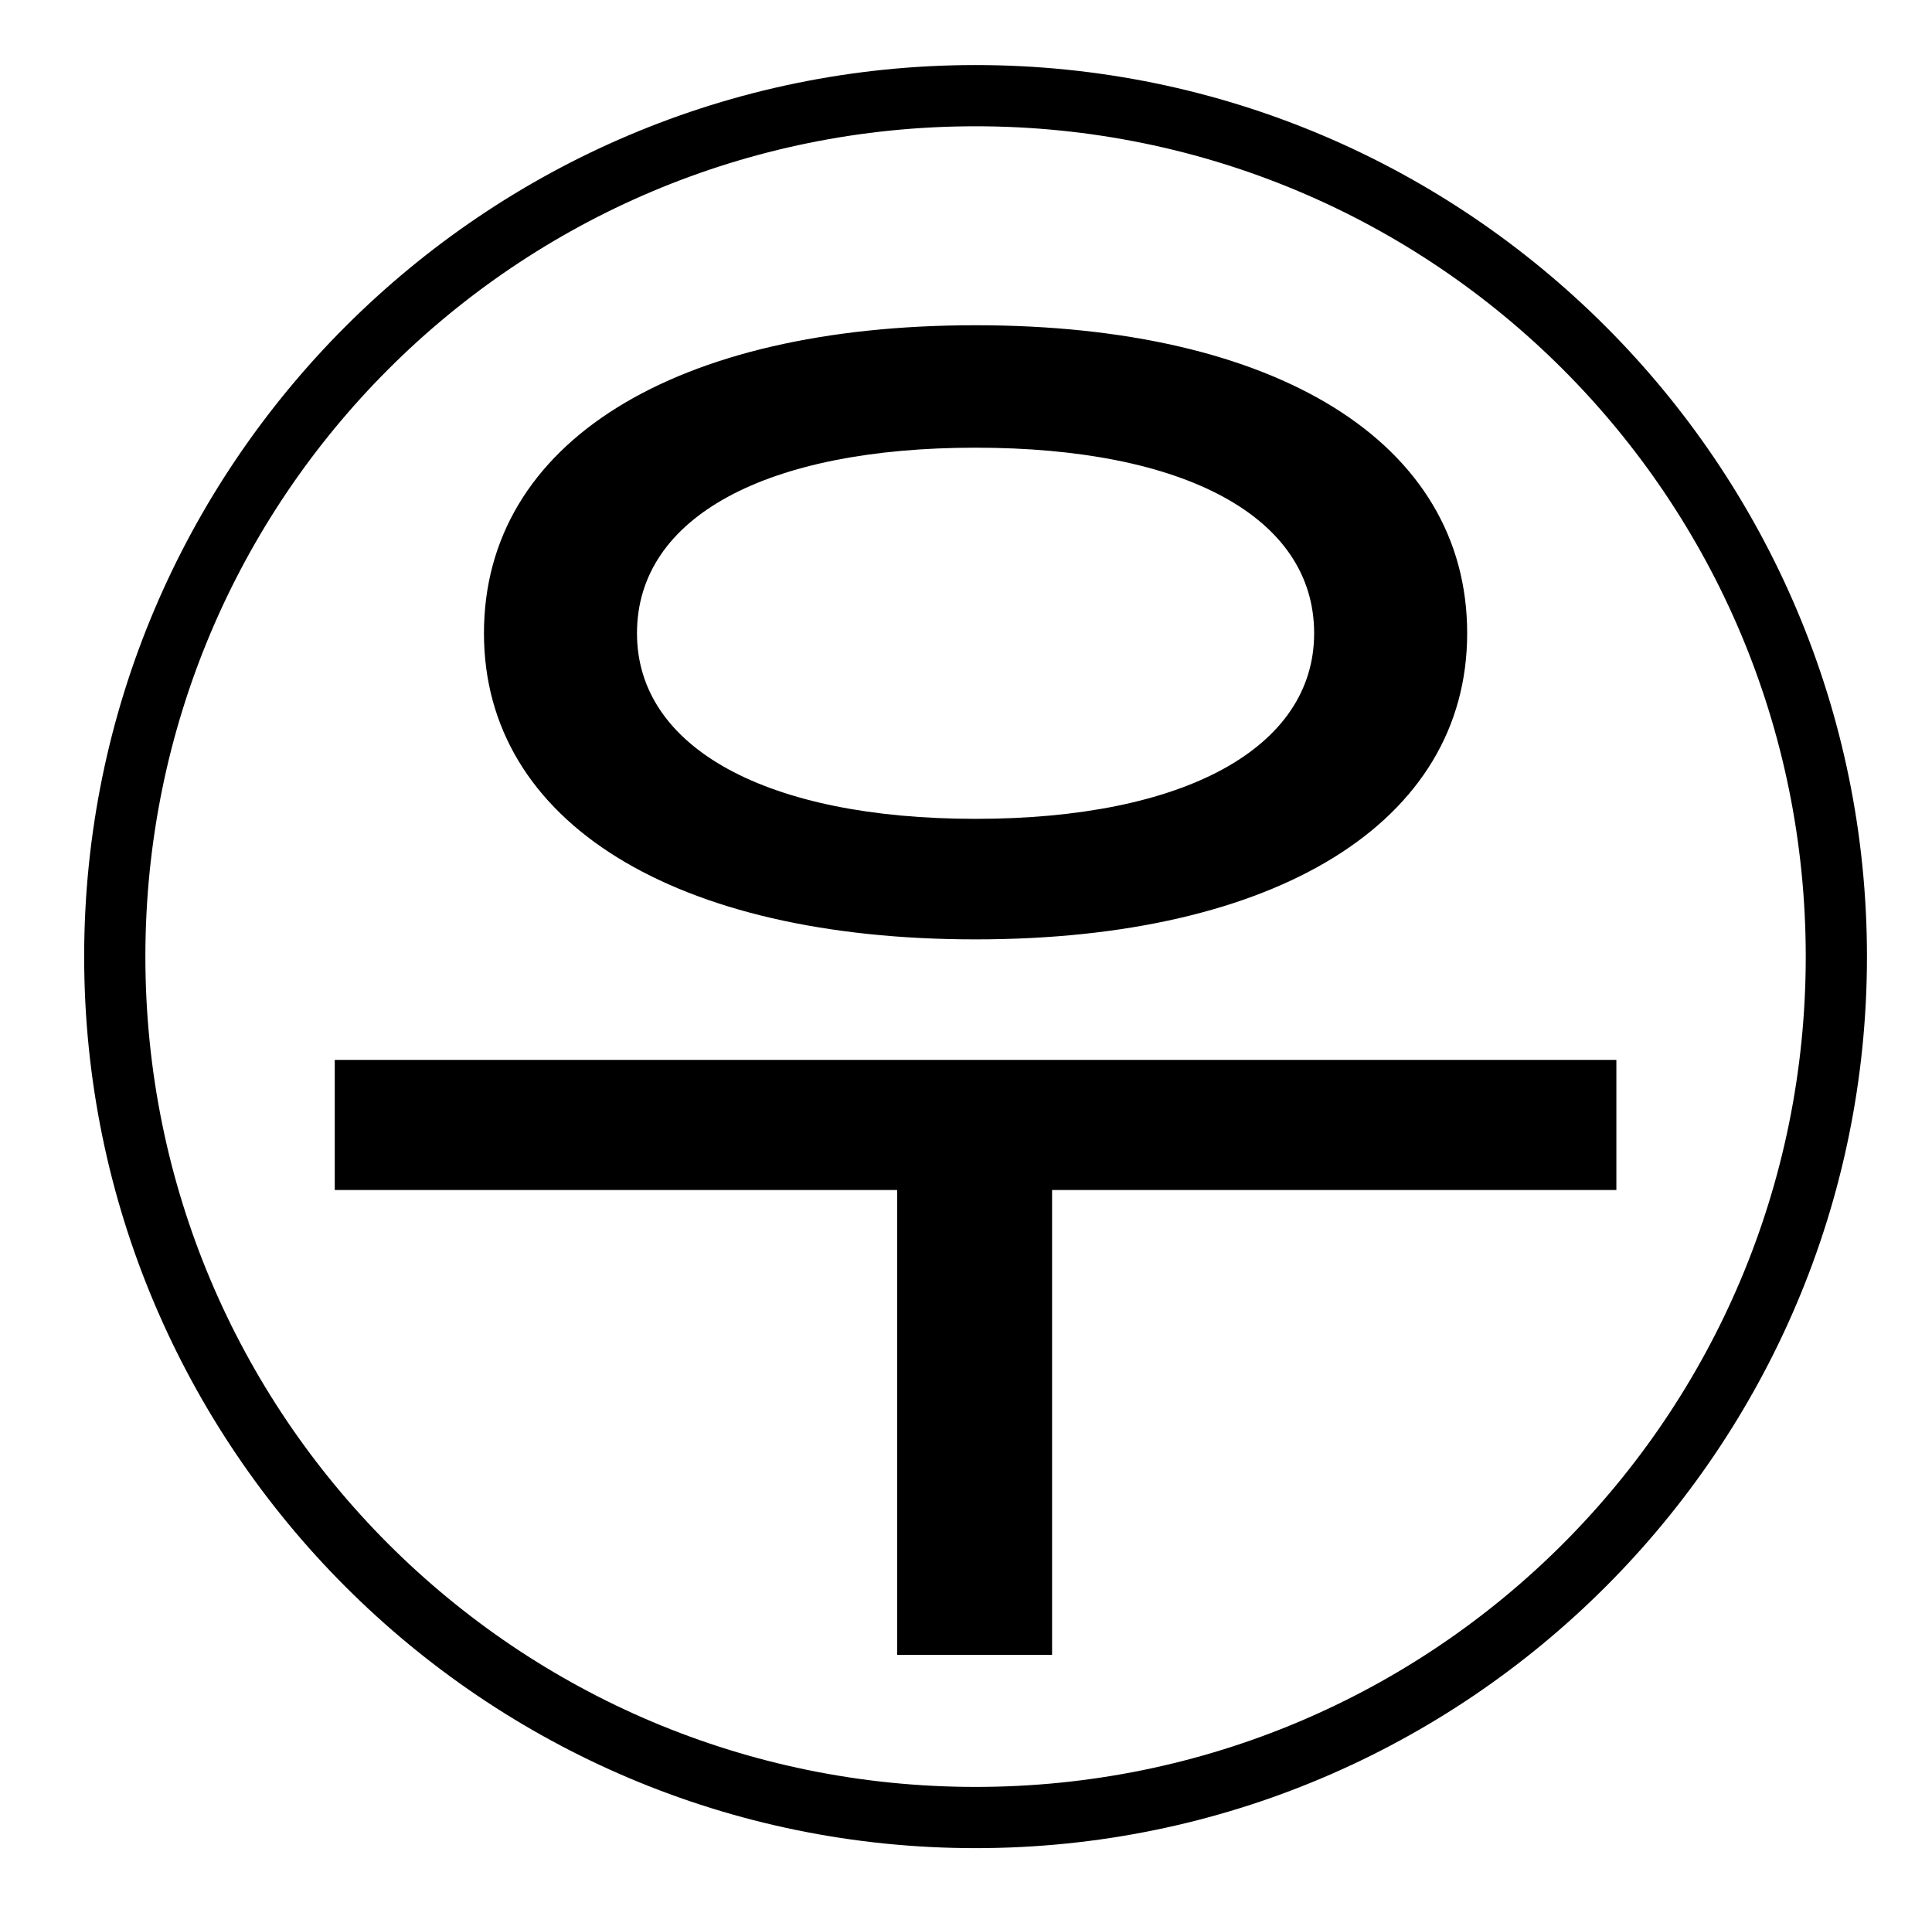 <?xml version="1.0" standalone="no"?>
<!DOCTYPE svg PUBLIC "-//W3C//DTD SVG 1.1//EN" "http://www.w3.org/Graphics/SVG/1.1/DTD/svg11.dtd" >
<svg xmlns="http://www.w3.org/2000/svg" xmlns:xlink="http://www.w3.org/1999/xlink" version="1.1" viewBox="-10 0 1010 1000">
   <path fill="currentColor"
d="M500 234c-109 0 -177 36 -177 97c0 60 68 97 177 97s177 -37 177 -97c0 -61 -68 -97 -177 -97zM500 491c-157 0 -257 -61 -257 -160c0 -100 100 -161 257 -161s257 61 257 161c0 99 -100 160 -257 160zM165 554h670v68h-295v243h-81v-243h-294v-68zM500 934
c240 0 434 -194 434 -434s-194 -434 -434 -434s-434 194 -434 434s194 434 434 434zM500 34c257 0 466 209 466 466s-209 466 -466 466s-466 -209 -466 -466s209 -466 466 -466z" />
</svg>
